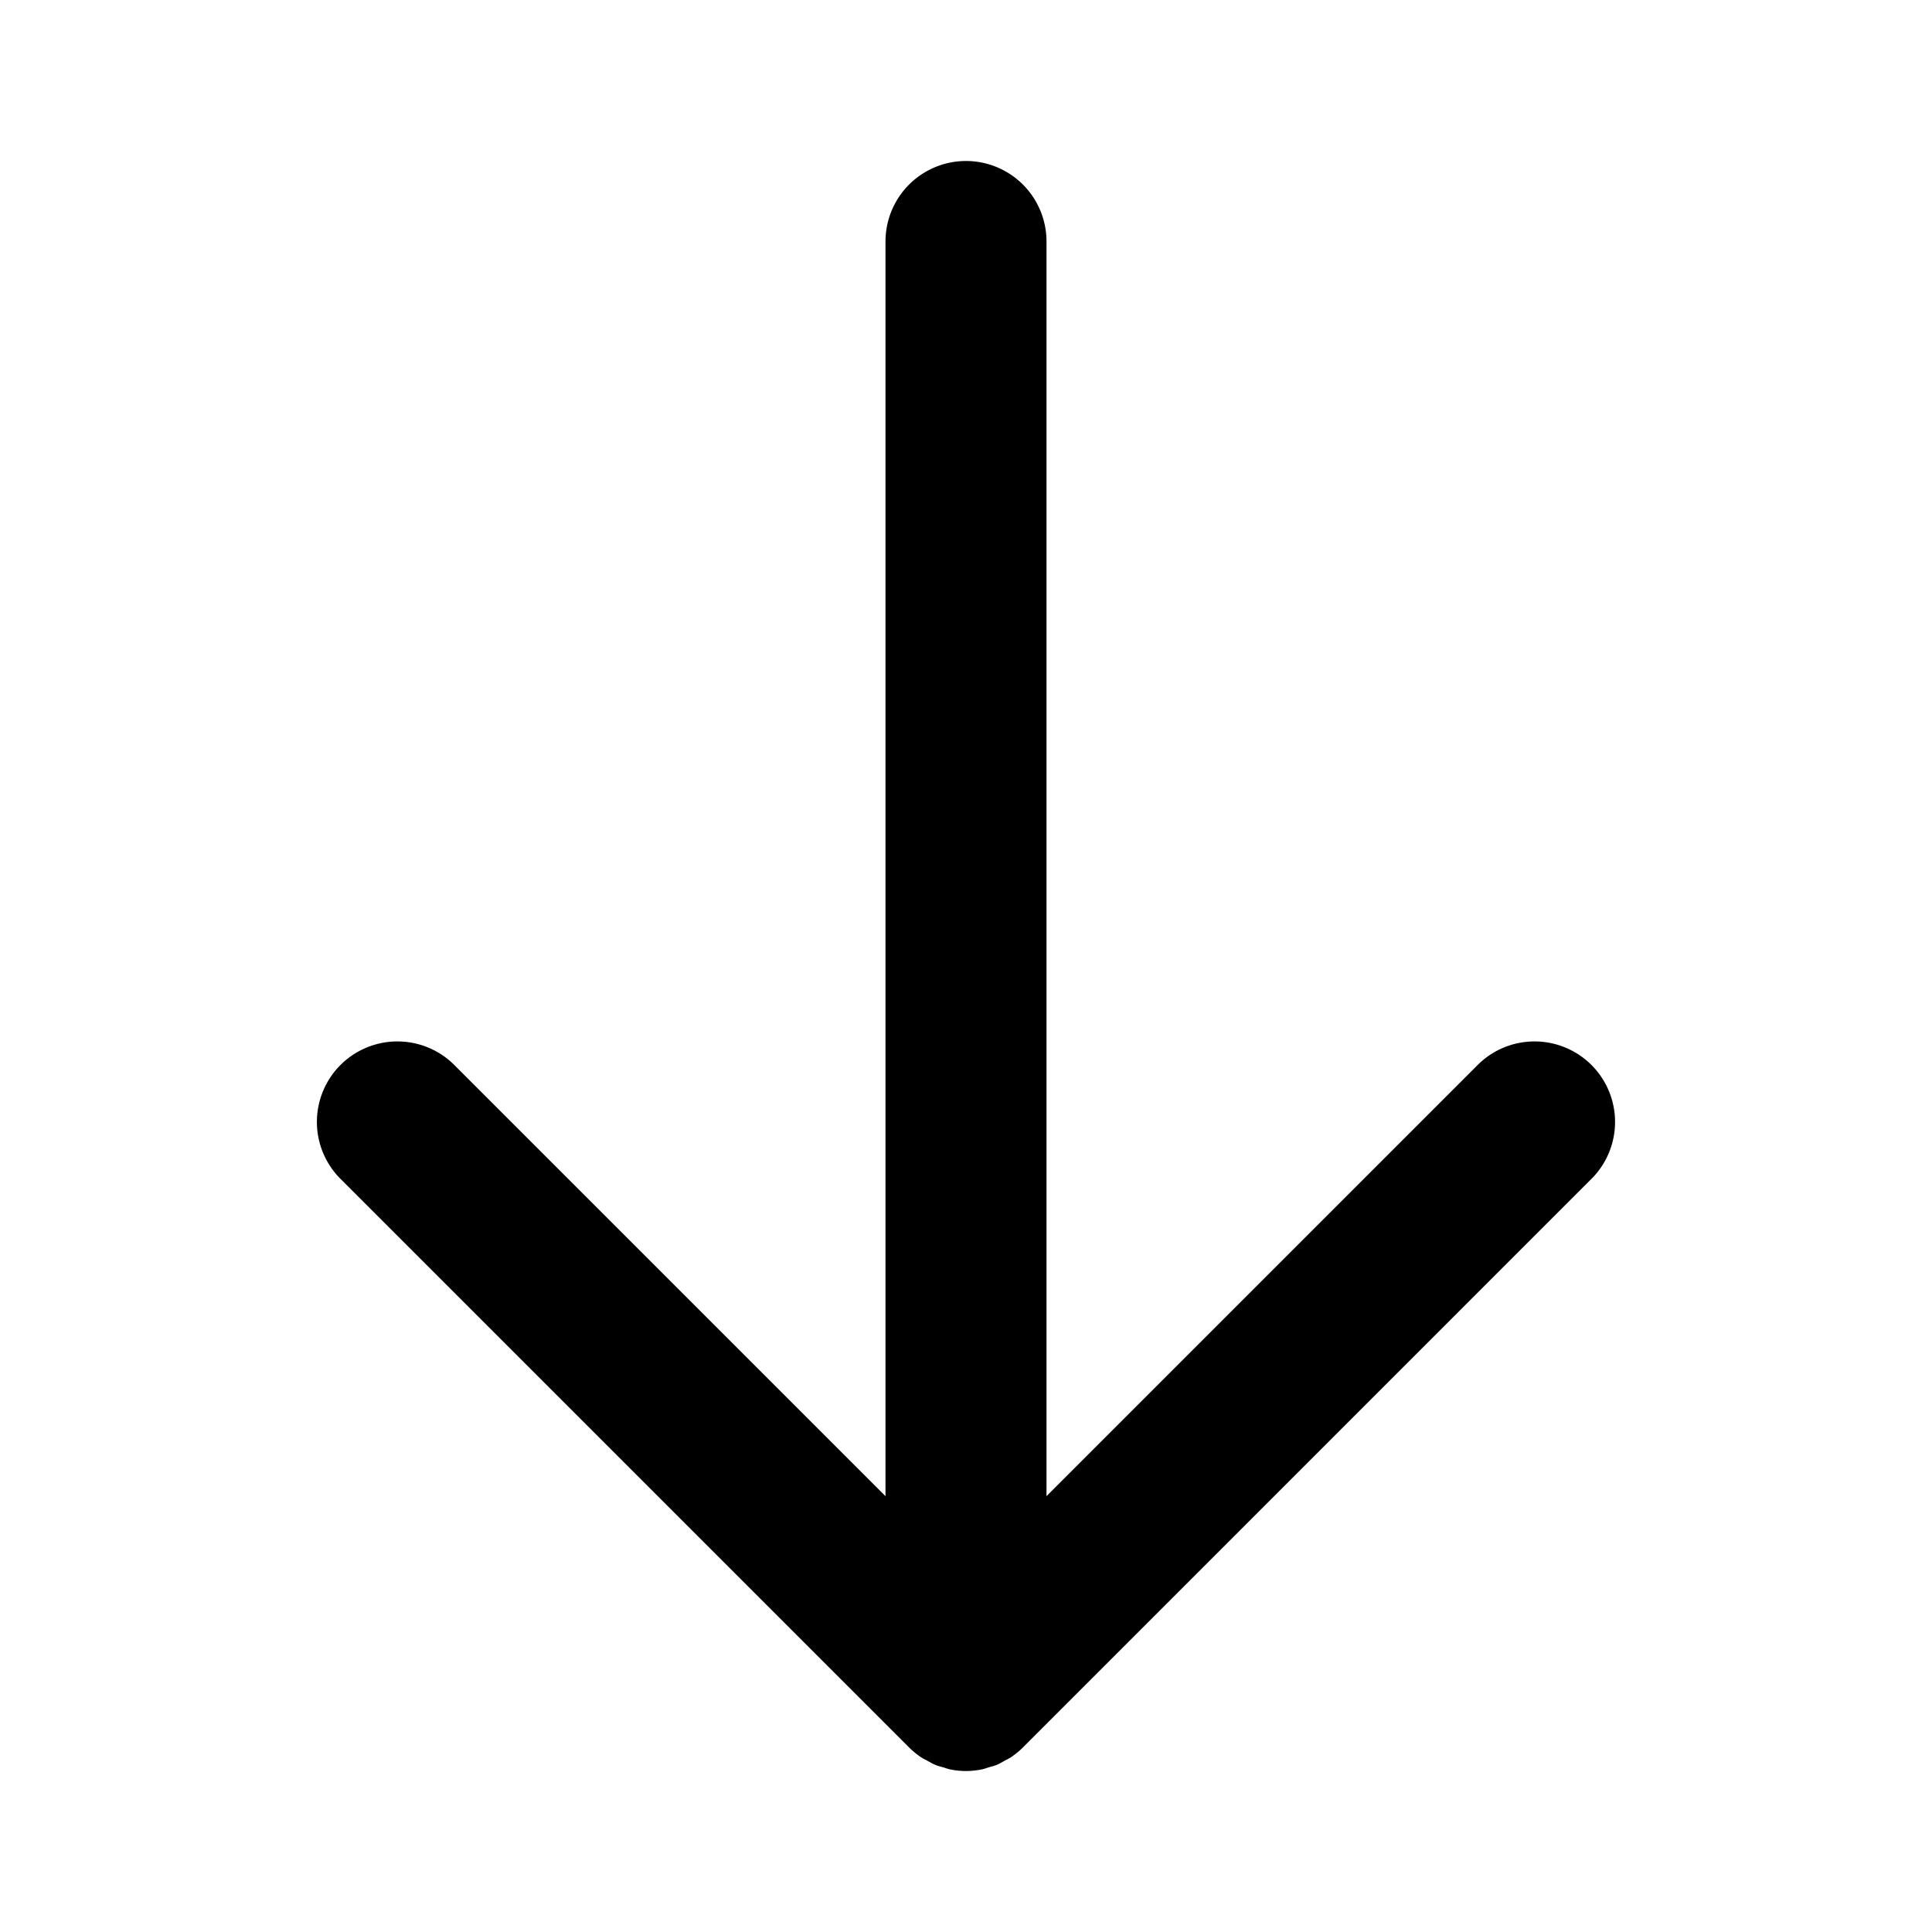 <svg height="96" viewBox="0 0 96 96" width="96" xmlns="http://www.w3.org/2000/svg"><path d="M44 12v62.344L22.543 52.888a4 4 0 0 0-5.656 5.657L45.17 86.828c.187.186.392.352.61.498.1.067.21.114.315.172.124.066.242.142.373.195.135.057.275.09.415.13.11.032.216.075.33.098.26.053.524.08.787.08h.01c.258-.002.518-.028.773-.08.12-.023.23-.068.348-.103.134-.04.27-.07.398-.123.14-.058.265-.136.396-.208.098-.054.198-.097.292-.16a3.94 3.94 0 0 0 .614-.5l28.28-28.282a4 4 0 0 0-5.656-5.657L52 74.343V12a4 4 0 0 0-8 0z"/></svg>